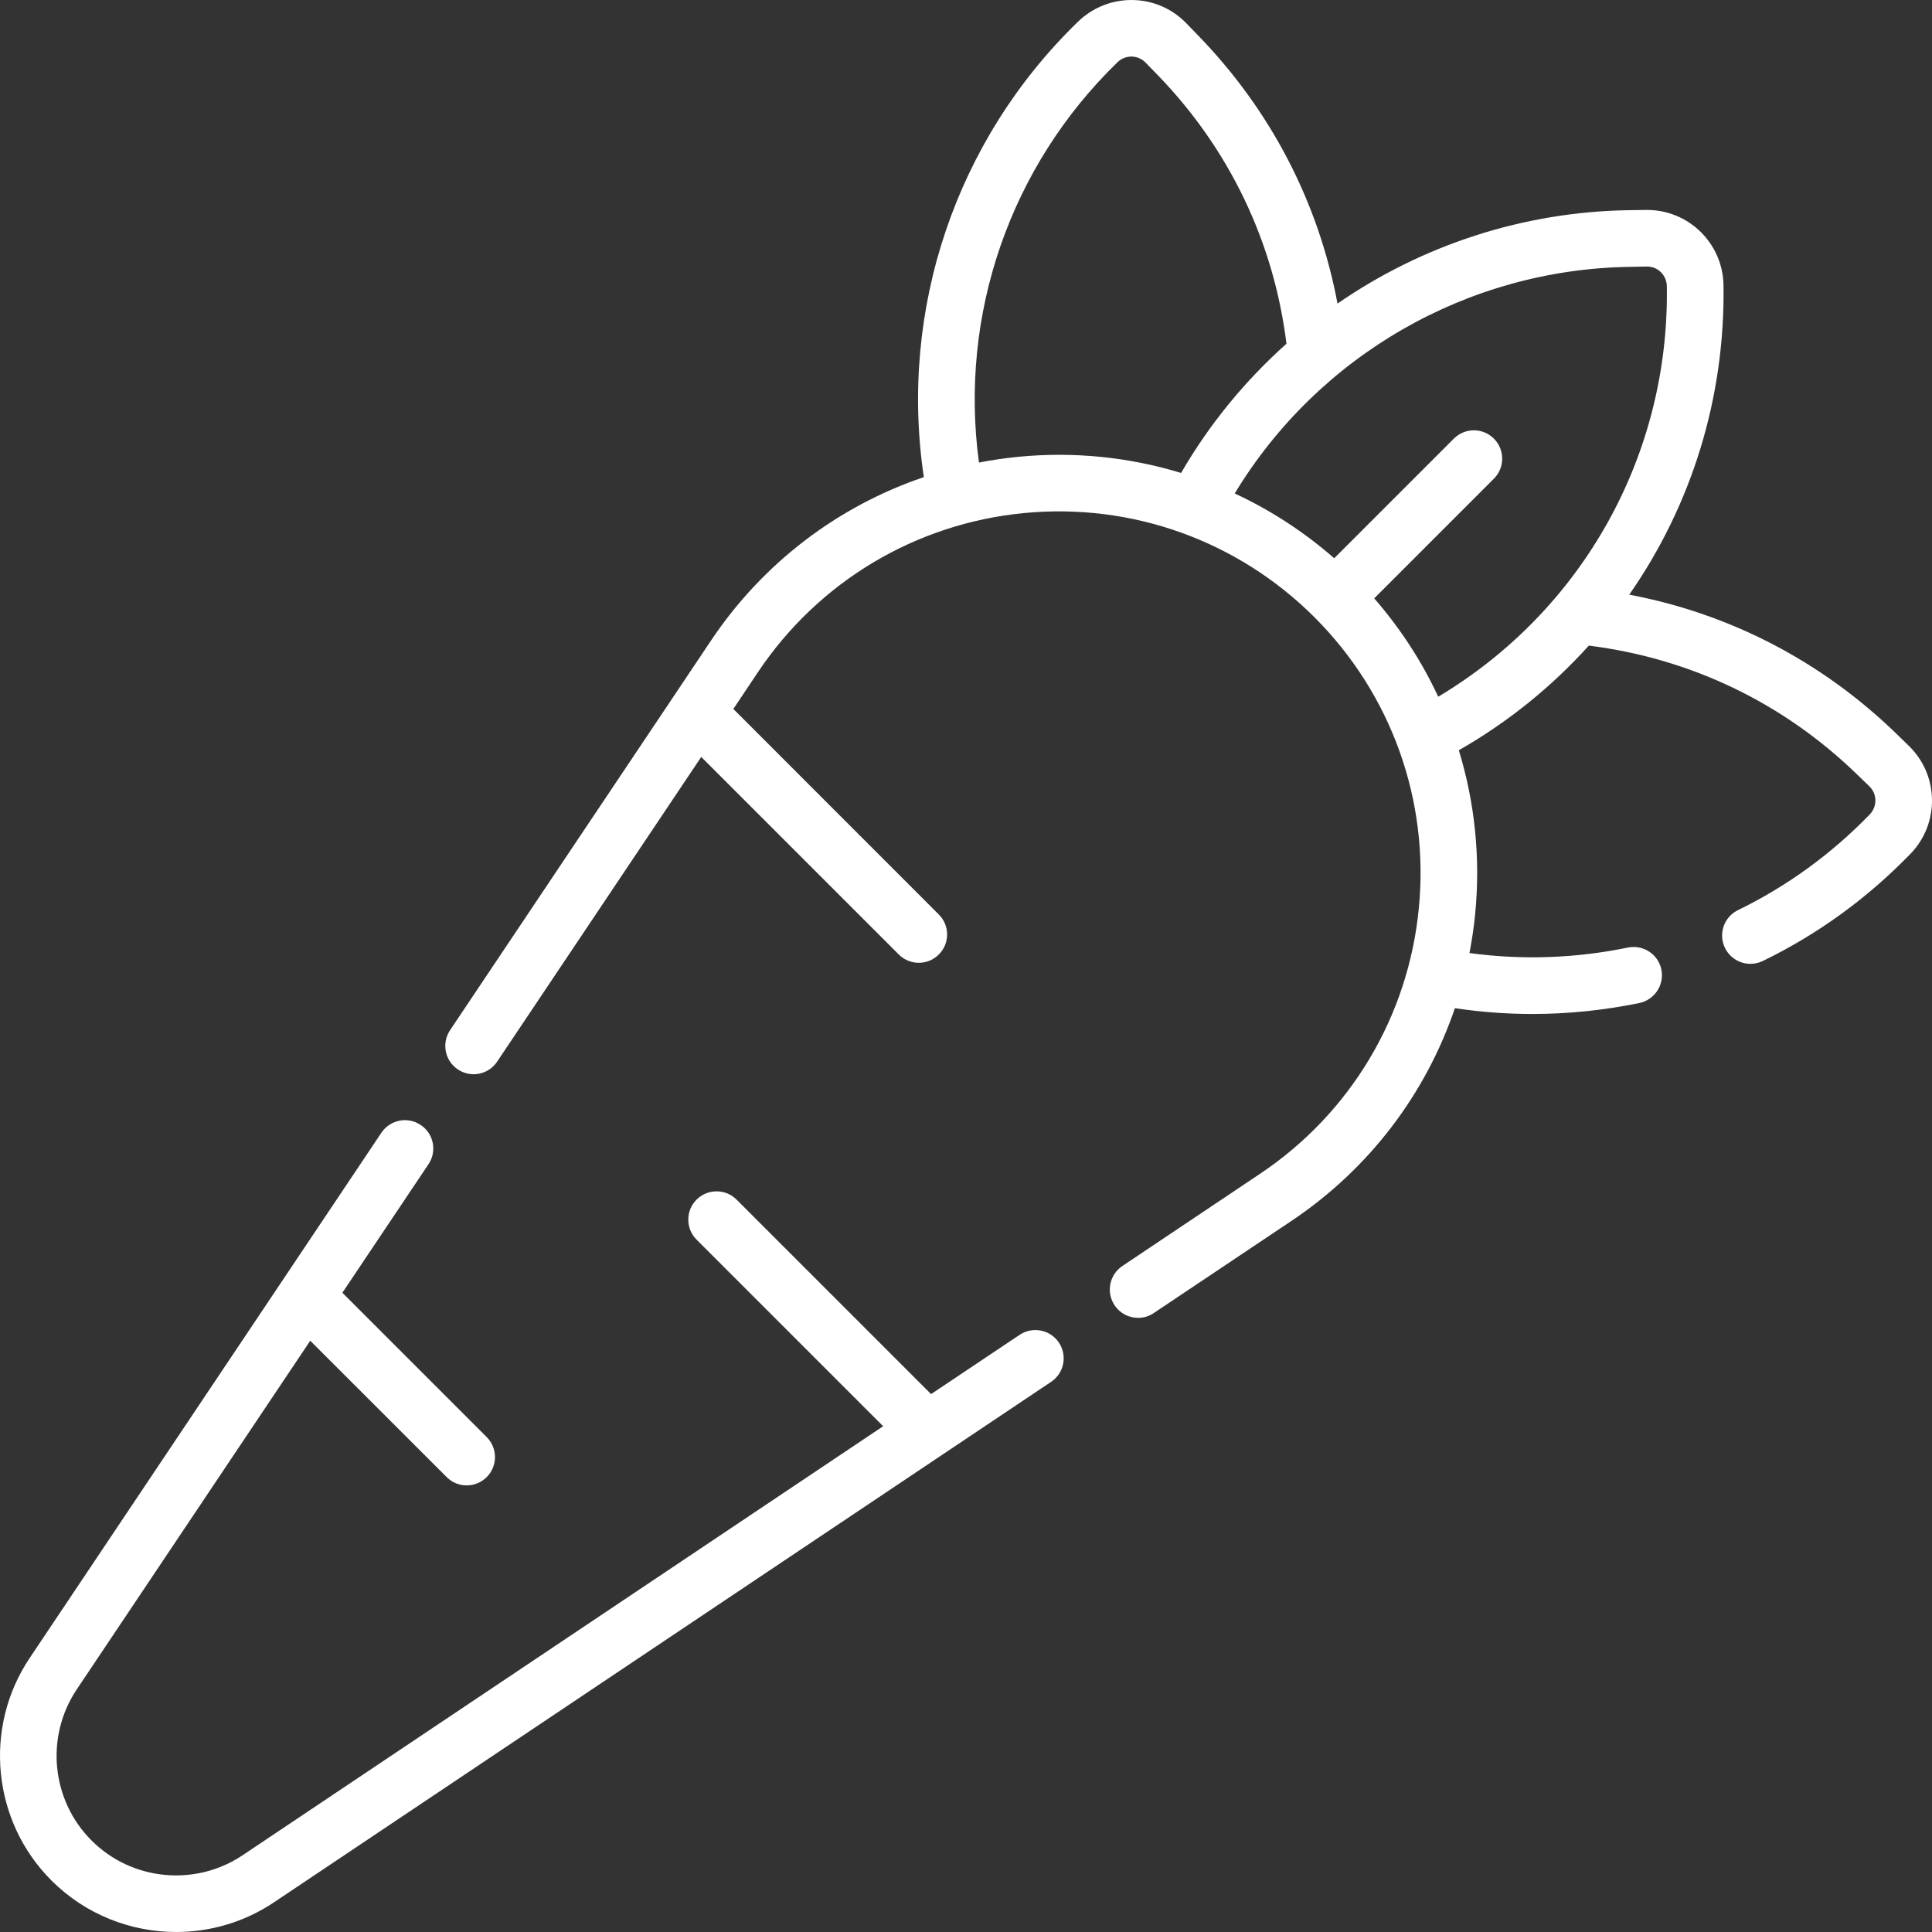 <svg width="24" height="24" viewBox="0 0 24 24" fill="none" xmlns="http://www.w3.org/2000/svg">
  <rect x="0" y="0" width="24" height="24" fill="#333333" stroke="none"/>
  <g clip-path="url(#clip0_288_1964)">
    <path d="M5.591 12.797C5.483 12.959 5.526 13.177 5.688 13.285C5.849 13.393 6.067 13.35 6.175 13.189L8.711 9.403L11.165 11.857C11.234 11.926 11.324 11.96 11.414 11.96C11.504 11.96 11.594 11.926 11.662 11.857C11.8 11.72 11.8 11.497 11.662 11.36L9.11 8.807L9.418 8.346C10.17 7.225 11.371 6.506 12.714 6.374C14.058 6.243 15.376 6.715 16.33 7.669C17.285 8.624 17.757 9.942 17.625 11.285C17.494 12.629 16.775 13.83 15.653 14.581L13.942 15.727C13.781 15.835 13.738 16.054 13.846 16.215C13.913 16.316 14.025 16.371 14.138 16.371C14.205 16.371 14.273 16.352 14.333 16.311L16.045 15.165C17.005 14.522 17.71 13.593 18.073 12.524C18.394 12.572 18.715 12.596 19.037 12.596C19.481 12.596 19.925 12.55 20.364 12.46C20.555 12.42 20.677 12.234 20.638 12.044C20.599 11.854 20.413 11.732 20.222 11.771C19.571 11.905 18.91 11.928 18.254 11.839C18.285 11.68 18.309 11.518 18.325 11.354C18.393 10.658 18.321 9.969 18.122 9.32C18.736 8.969 19.279 8.528 19.737 8.02C21 8.178 22.152 8.73 23.07 9.621L23.223 9.769C23.32 9.864 23.322 10.019 23.225 10.119C22.749 10.61 22.199 11.009 21.59 11.306C21.416 11.39 21.343 11.601 21.428 11.775C21.489 11.9 21.614 11.973 21.744 11.973C21.796 11.973 21.848 11.962 21.898 11.938C22.581 11.606 23.197 11.159 23.733 10.606C24.097 10.23 24.088 9.629 23.712 9.265L23.559 9.116C22.632 8.216 21.492 7.624 20.239 7.387C21.009 6.283 21.431 4.948 21.41 3.542C21.401 3.019 20.971 2.601 20.447 2.608L20.234 2.611C18.918 2.631 17.663 3.047 16.615 3.771C16.379 2.514 15.786 1.37 14.883 0.44L14.735 0.287C14.371 -0.088 13.769 -0.097 13.391 0.27C11.874 1.74 11.166 3.843 11.476 5.927C10.406 6.29 9.477 6.995 8.834 7.955L5.591 12.797ZM12.646 5.675C12.482 5.691 12.32 5.715 12.161 5.746C11.913 3.911 12.546 2.069 13.883 0.772C13.98 0.678 14.136 0.68 14.23 0.777L14.379 0.93C15.271 1.85 15.824 3.004 15.981 4.27C15.469 4.727 15.025 5.266 14.672 5.875C14.025 5.678 13.339 5.607 12.646 5.675ZM17.866 8.655C17.662 8.216 17.395 7.805 17.071 7.433L18.558 5.946C18.695 5.809 18.695 5.586 18.558 5.449C18.42 5.311 18.198 5.311 18.06 5.449L16.574 6.935C16.198 6.606 15.782 6.336 15.338 6.13C16.376 4.416 18.229 3.345 20.244 3.315L20.457 3.311H20.461C20.595 3.311 20.704 3.419 20.706 3.557C20.739 5.658 19.657 7.585 17.866 8.655Z" fill="white" />
    <path d="M0.369 20.596C-0.211 21.461 -0.097 22.624 0.639 23.36C1.061 23.782 1.623 24 2.188 24C2.61 24 3.034 23.879 3.404 23.631L13.057 17.166C13.219 17.058 13.262 16.84 13.154 16.678C13.046 16.517 12.828 16.474 12.666 16.582L11.566 17.318L9.15 14.902C9.013 14.765 8.79 14.765 8.653 14.902C8.516 15.039 8.516 15.262 8.653 15.399L10.971 17.717L3.013 23.047C2.425 23.44 1.636 23.363 1.137 22.863C0.637 22.363 0.56 21.575 0.953 20.987L3.854 16.655L5.549 18.349C5.617 18.418 5.707 18.452 5.797 18.452C5.887 18.452 5.977 18.418 6.046 18.349C6.183 18.212 6.183 17.989 6.046 17.852L4.253 16.059L5.323 14.462C5.431 14.301 5.388 14.082 5.226 13.975C5.065 13.866 4.846 13.91 4.738 14.071L0.369 20.596Z" fill="white" />
  </g>
  <defs>
    <clipPath id="clip0_288_1964">
      <rect width="24" height="24" fill="white" />
    </clipPath>
  </defs>
</svg>